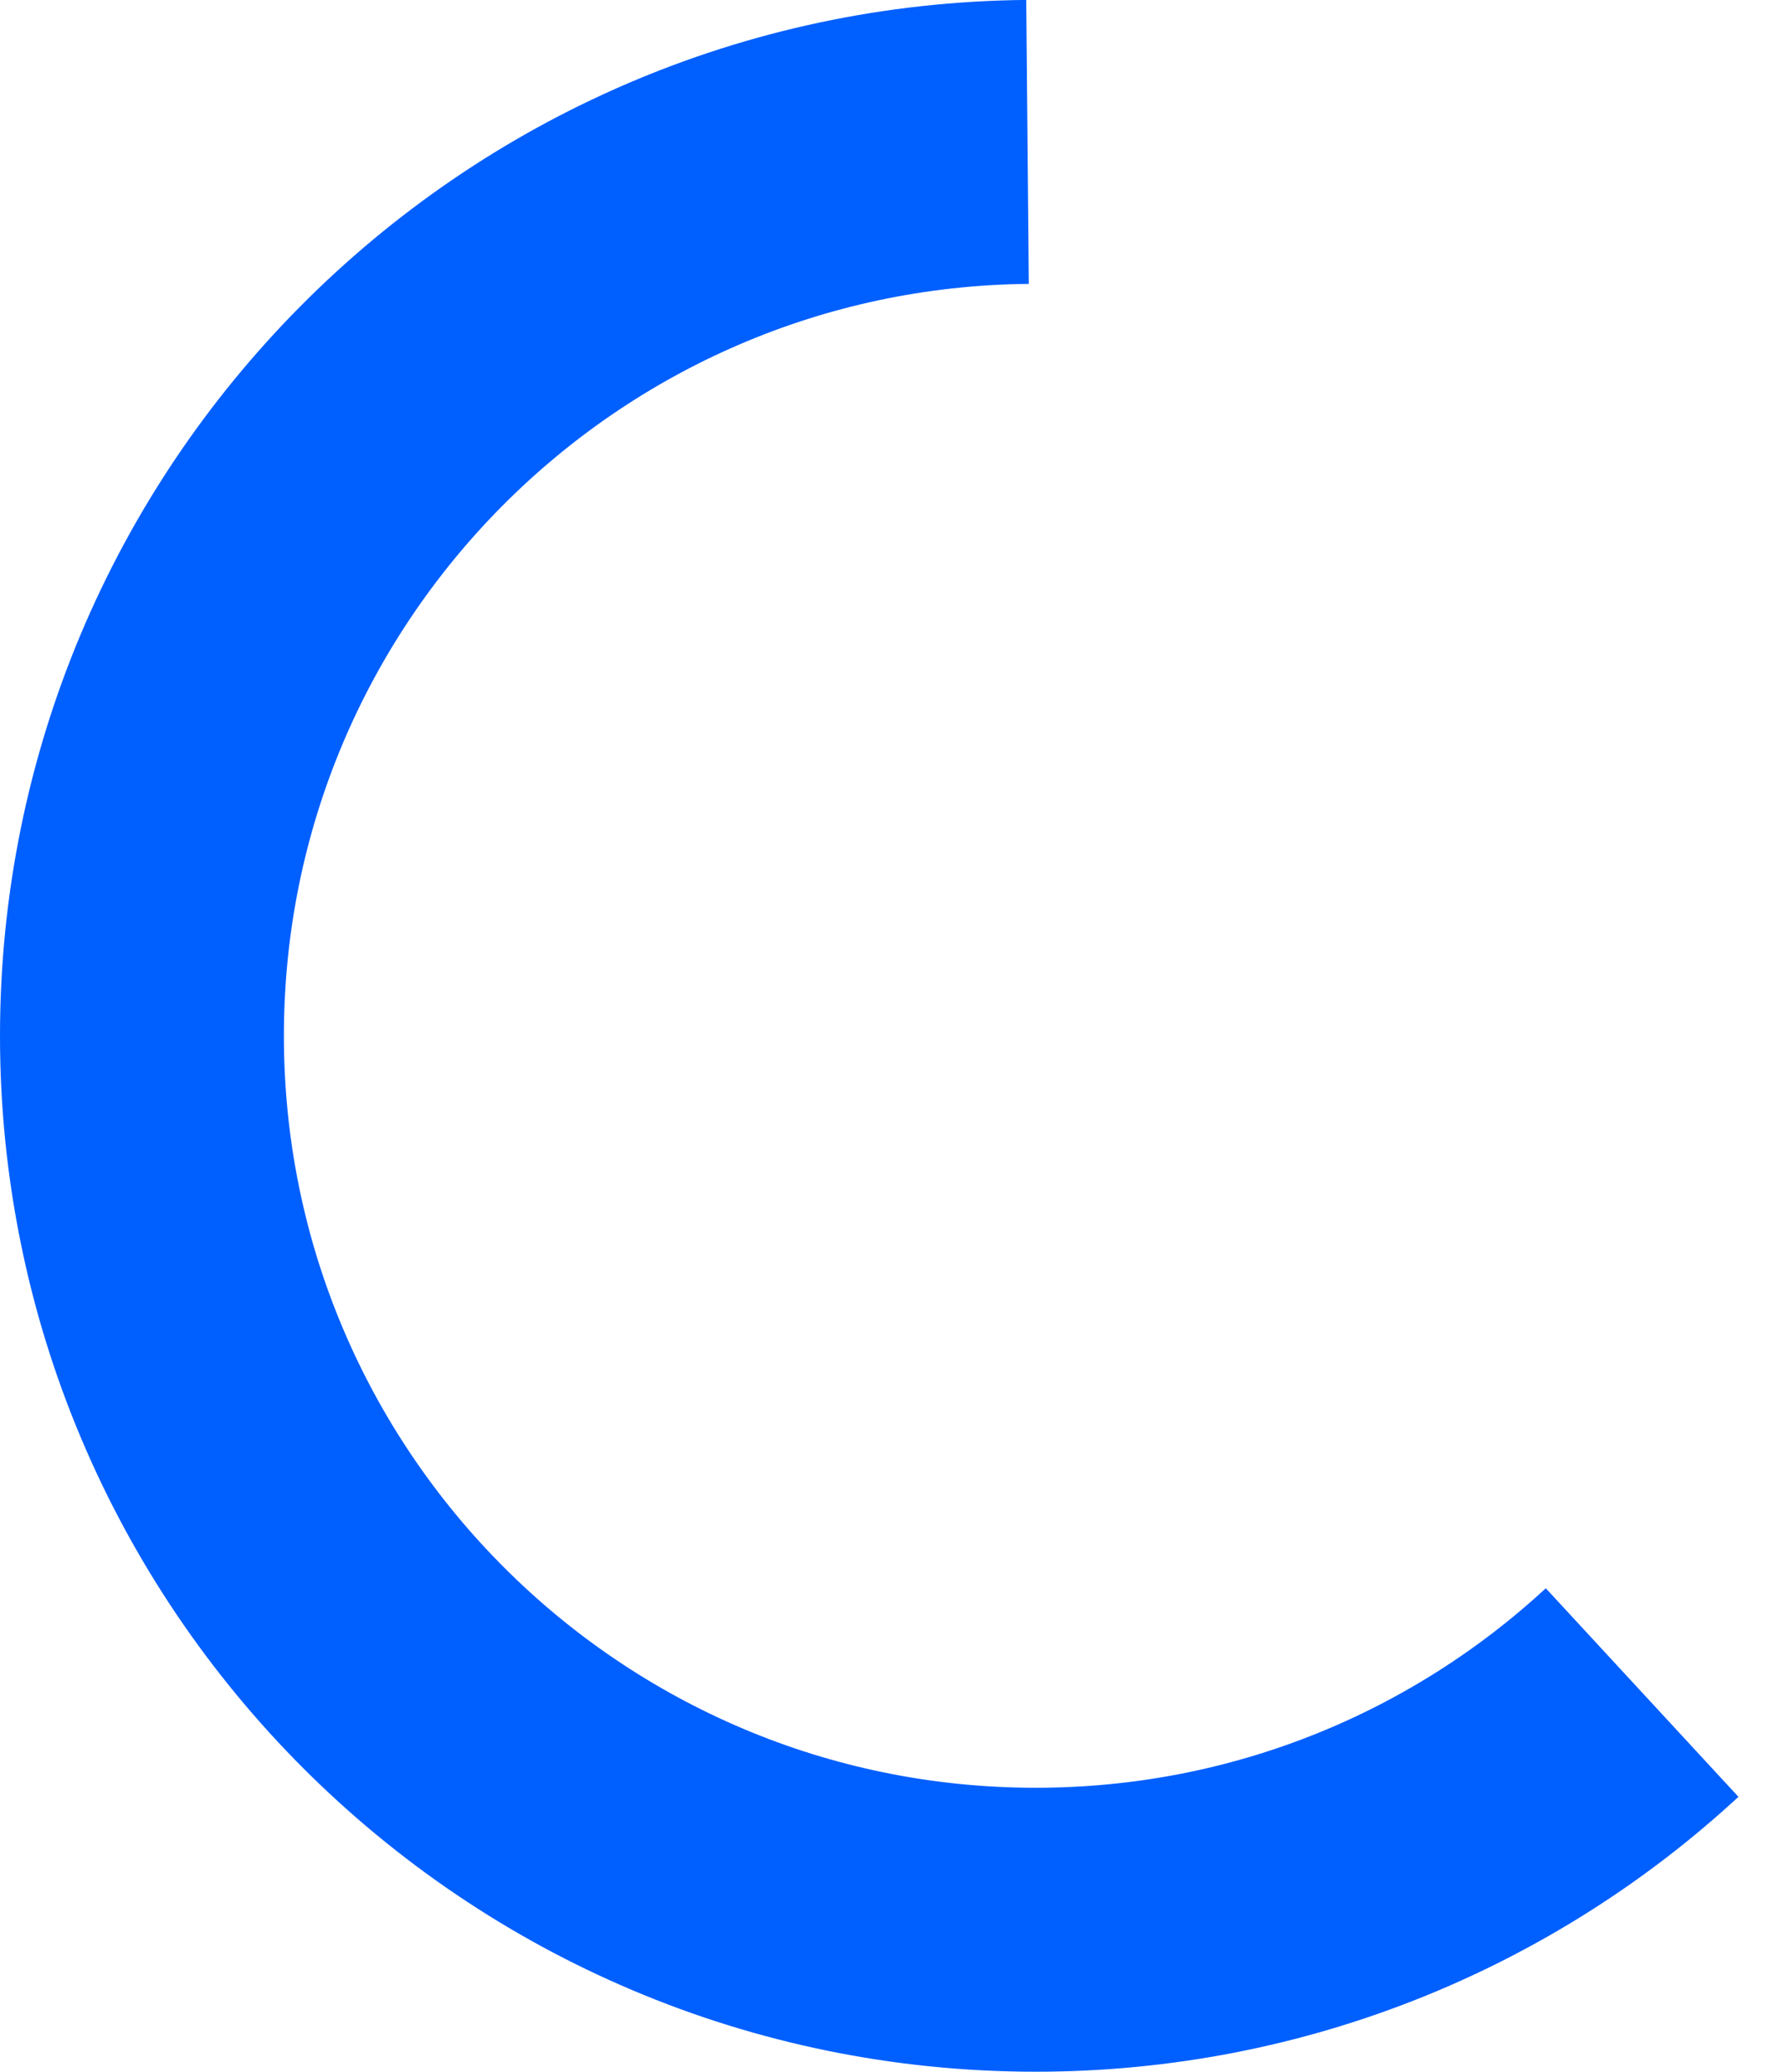 <svg version="1.1" xmlns="http://www.w3.org/2000/svg" xmlns:xlink="http://www.w3.org/1999/xlink" width="28.278" height="32.833" viewBox="0,0,28.278,32.833"><g transform="translate(-303.583,-163.584)"><g data-paper-data="{&quot;isPaintingLayer&quot;:true}" fill="none" fill-rule="nonzero" stroke="#005fff" stroke-width="4.5" stroke-linecap="butt" stroke-linejoin="miter" stroke-miterlimit="10" stroke-dasharray="" stroke-dashoffset="0" style="mix-blend-mode: normal"><path d="M329.612,190.407c-2.525,2.333 -5.902,3.759 -9.612,3.759c-7.824,0 -14.167,-6.343 -14.167,-14.167c0,-7.781 6.273,-14.096 14.037,-14.166"/></g></g></svg>